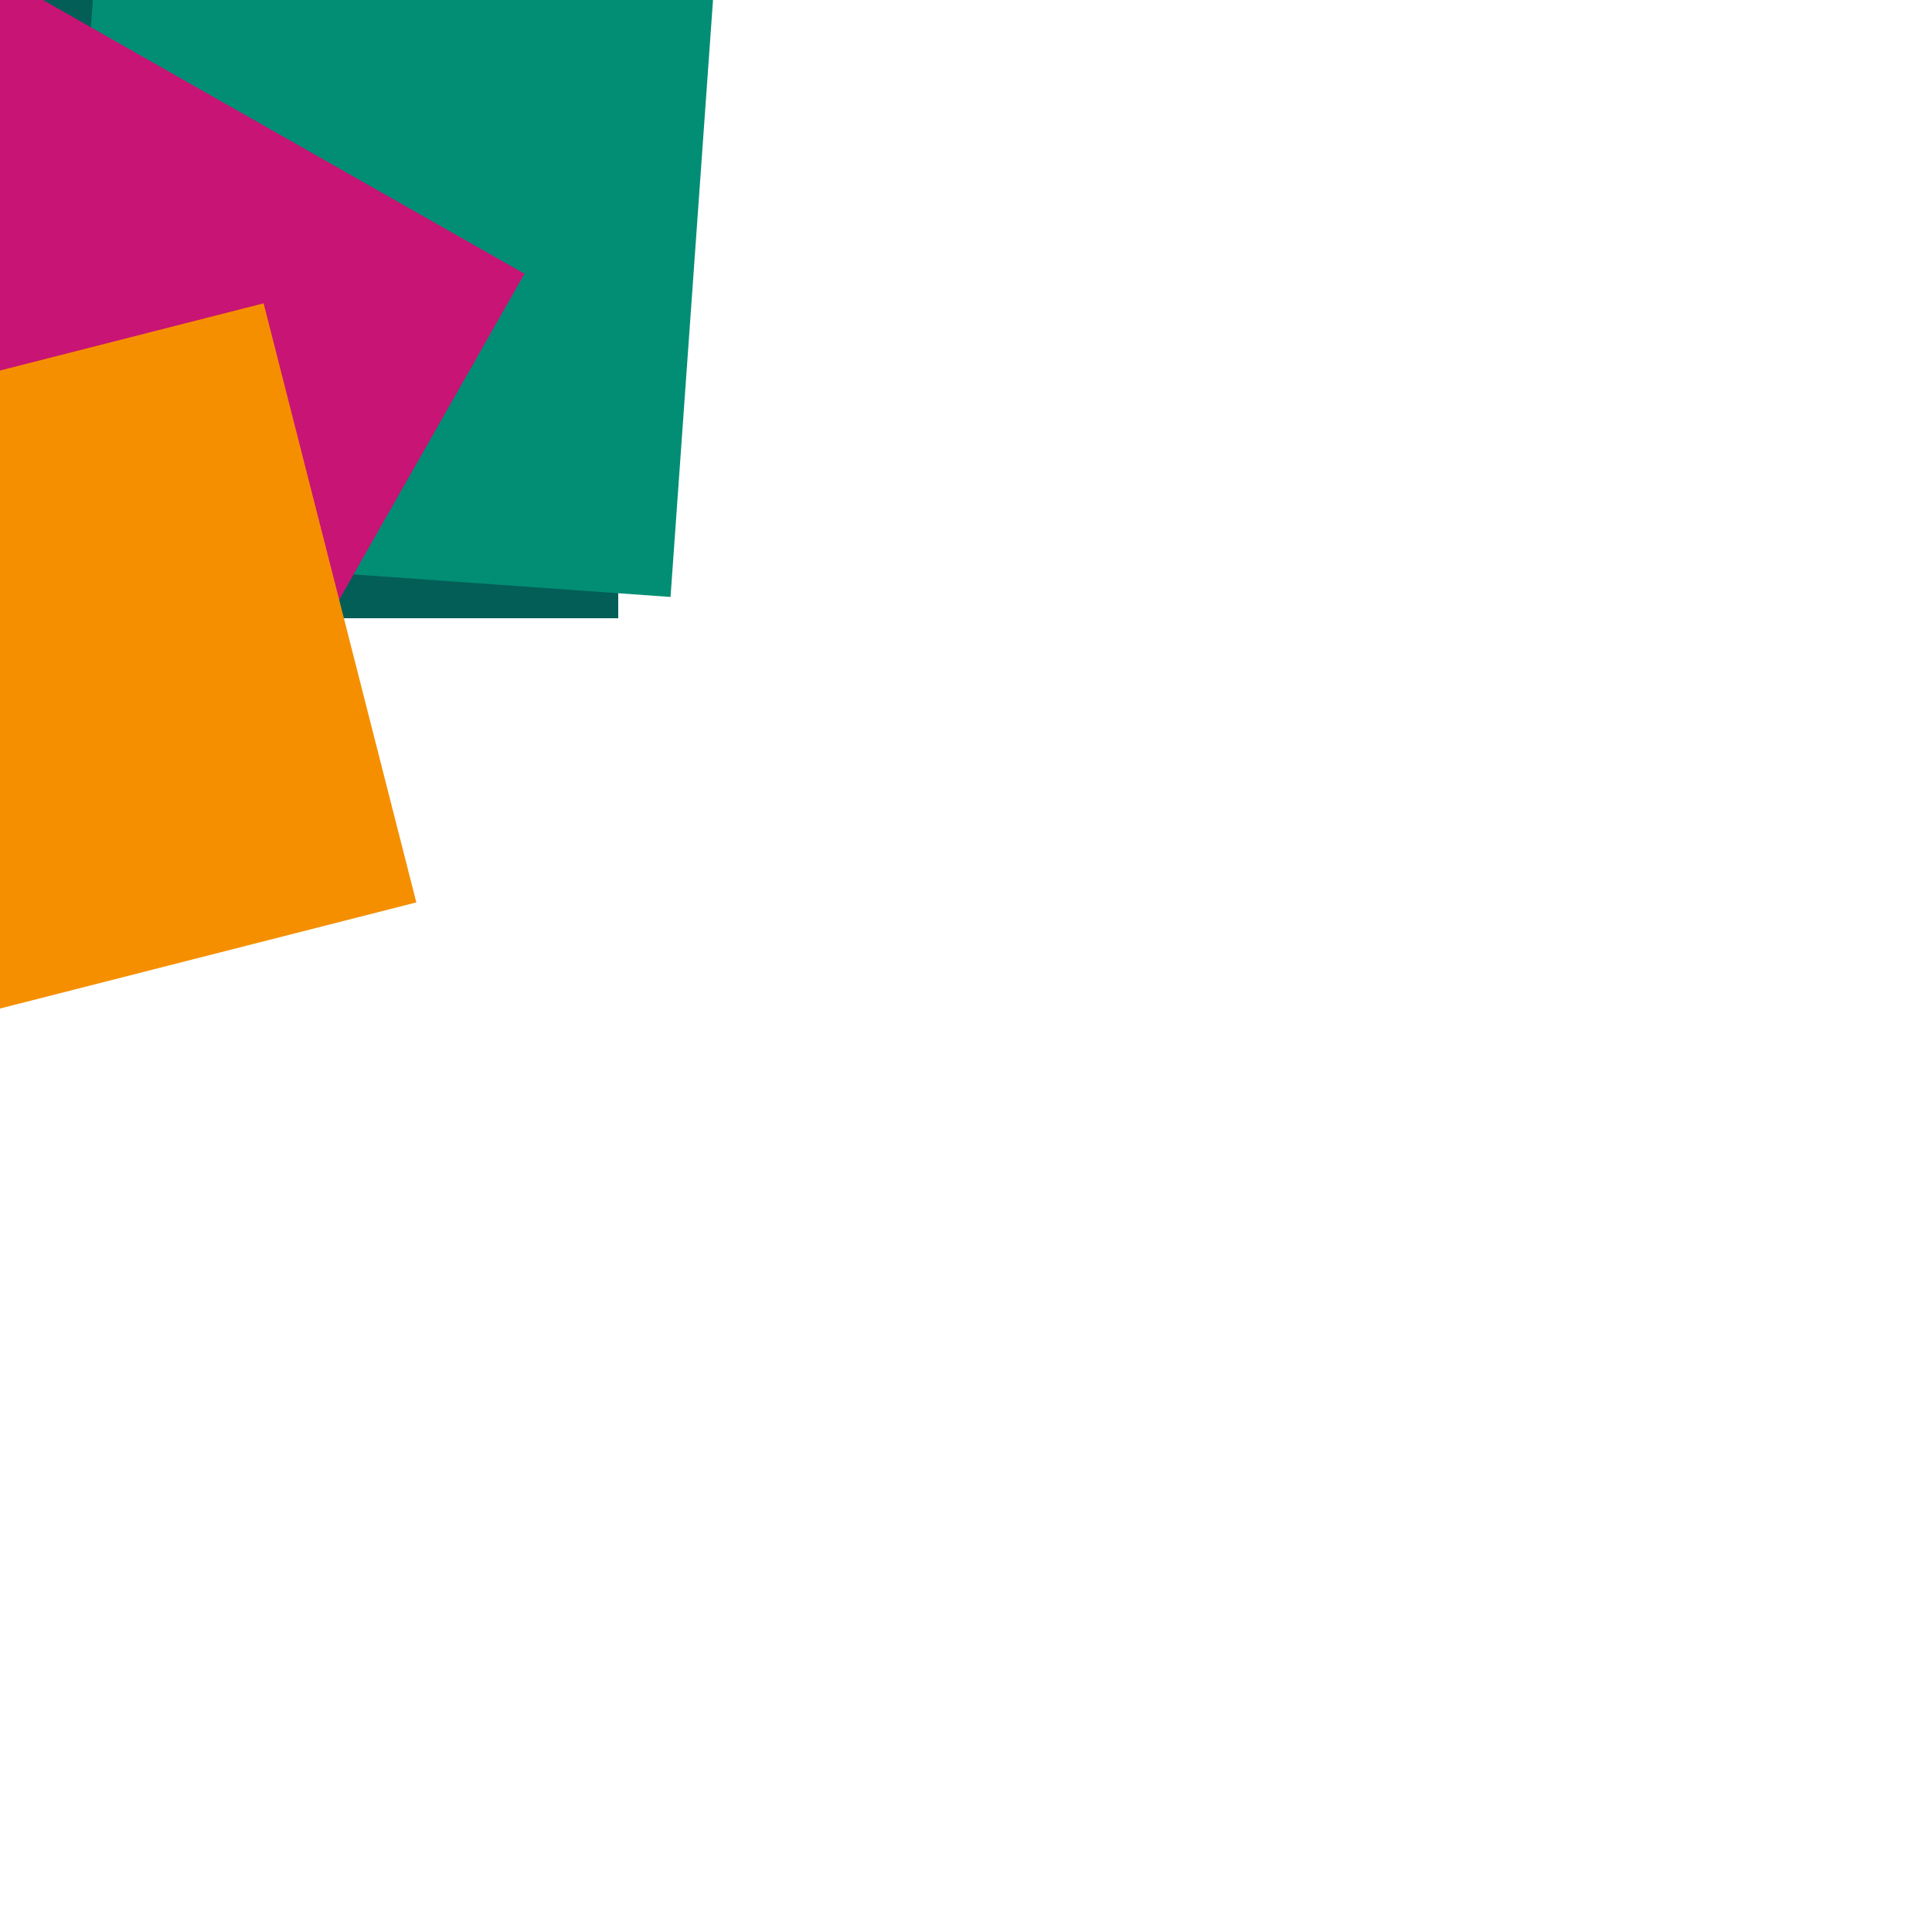 <svg height="100" version="1.1" width="100" xmlns="http://www.w3.org/2000/svg" xmlns:xlink="http://www.w3.org/1999/xlink" style="overflow: hidden; position: relative;"><desc style="-webkit-tap-highlight-color: rgba(0, 0, 0, 0);">Created with Raphaël 2.2.0</desc><defs style="-webkit-tap-highlight-color: rgba(0, 0, 0, 0);"></defs><rect x="0" y="0" width="32" height="32" rx="0" ry="0" fill="#035e58" stroke="none" style="-webkit-tap-highlight-color: rgba(0, 0, 0, 0);"></rect><rect x="0" y="0" width="32" height="32" rx="0" ry="0" fill="#018e74" stroke="none" transform="matrix(0.998,0.071,-0.071,0.998,5.043,-3.309)" style="-webkit-tap-highlight-color: rgba(0, 0, 0, 0);"></rect><rect x="0" y="0" width="32" height="32" rx="0" ry="0" fill="#c81474" stroke="none" transform="matrix(-0.869,-0.494,0.494,-0.869,11.341,41.977)" style="-webkit-tap-highlight-color: rgba(0, 0, 0, 0);"></rect><rect x="0" y="0" width="32" height="32" rx="0" ry="0" fill="#f58f00" stroke="none" transform="matrix(-0.969,0.247,-0.247,-0.969,21.549,46.708)" style="-webkit-tap-highlight-color: rgba(0, 0, 0, 0);"></rect></svg>